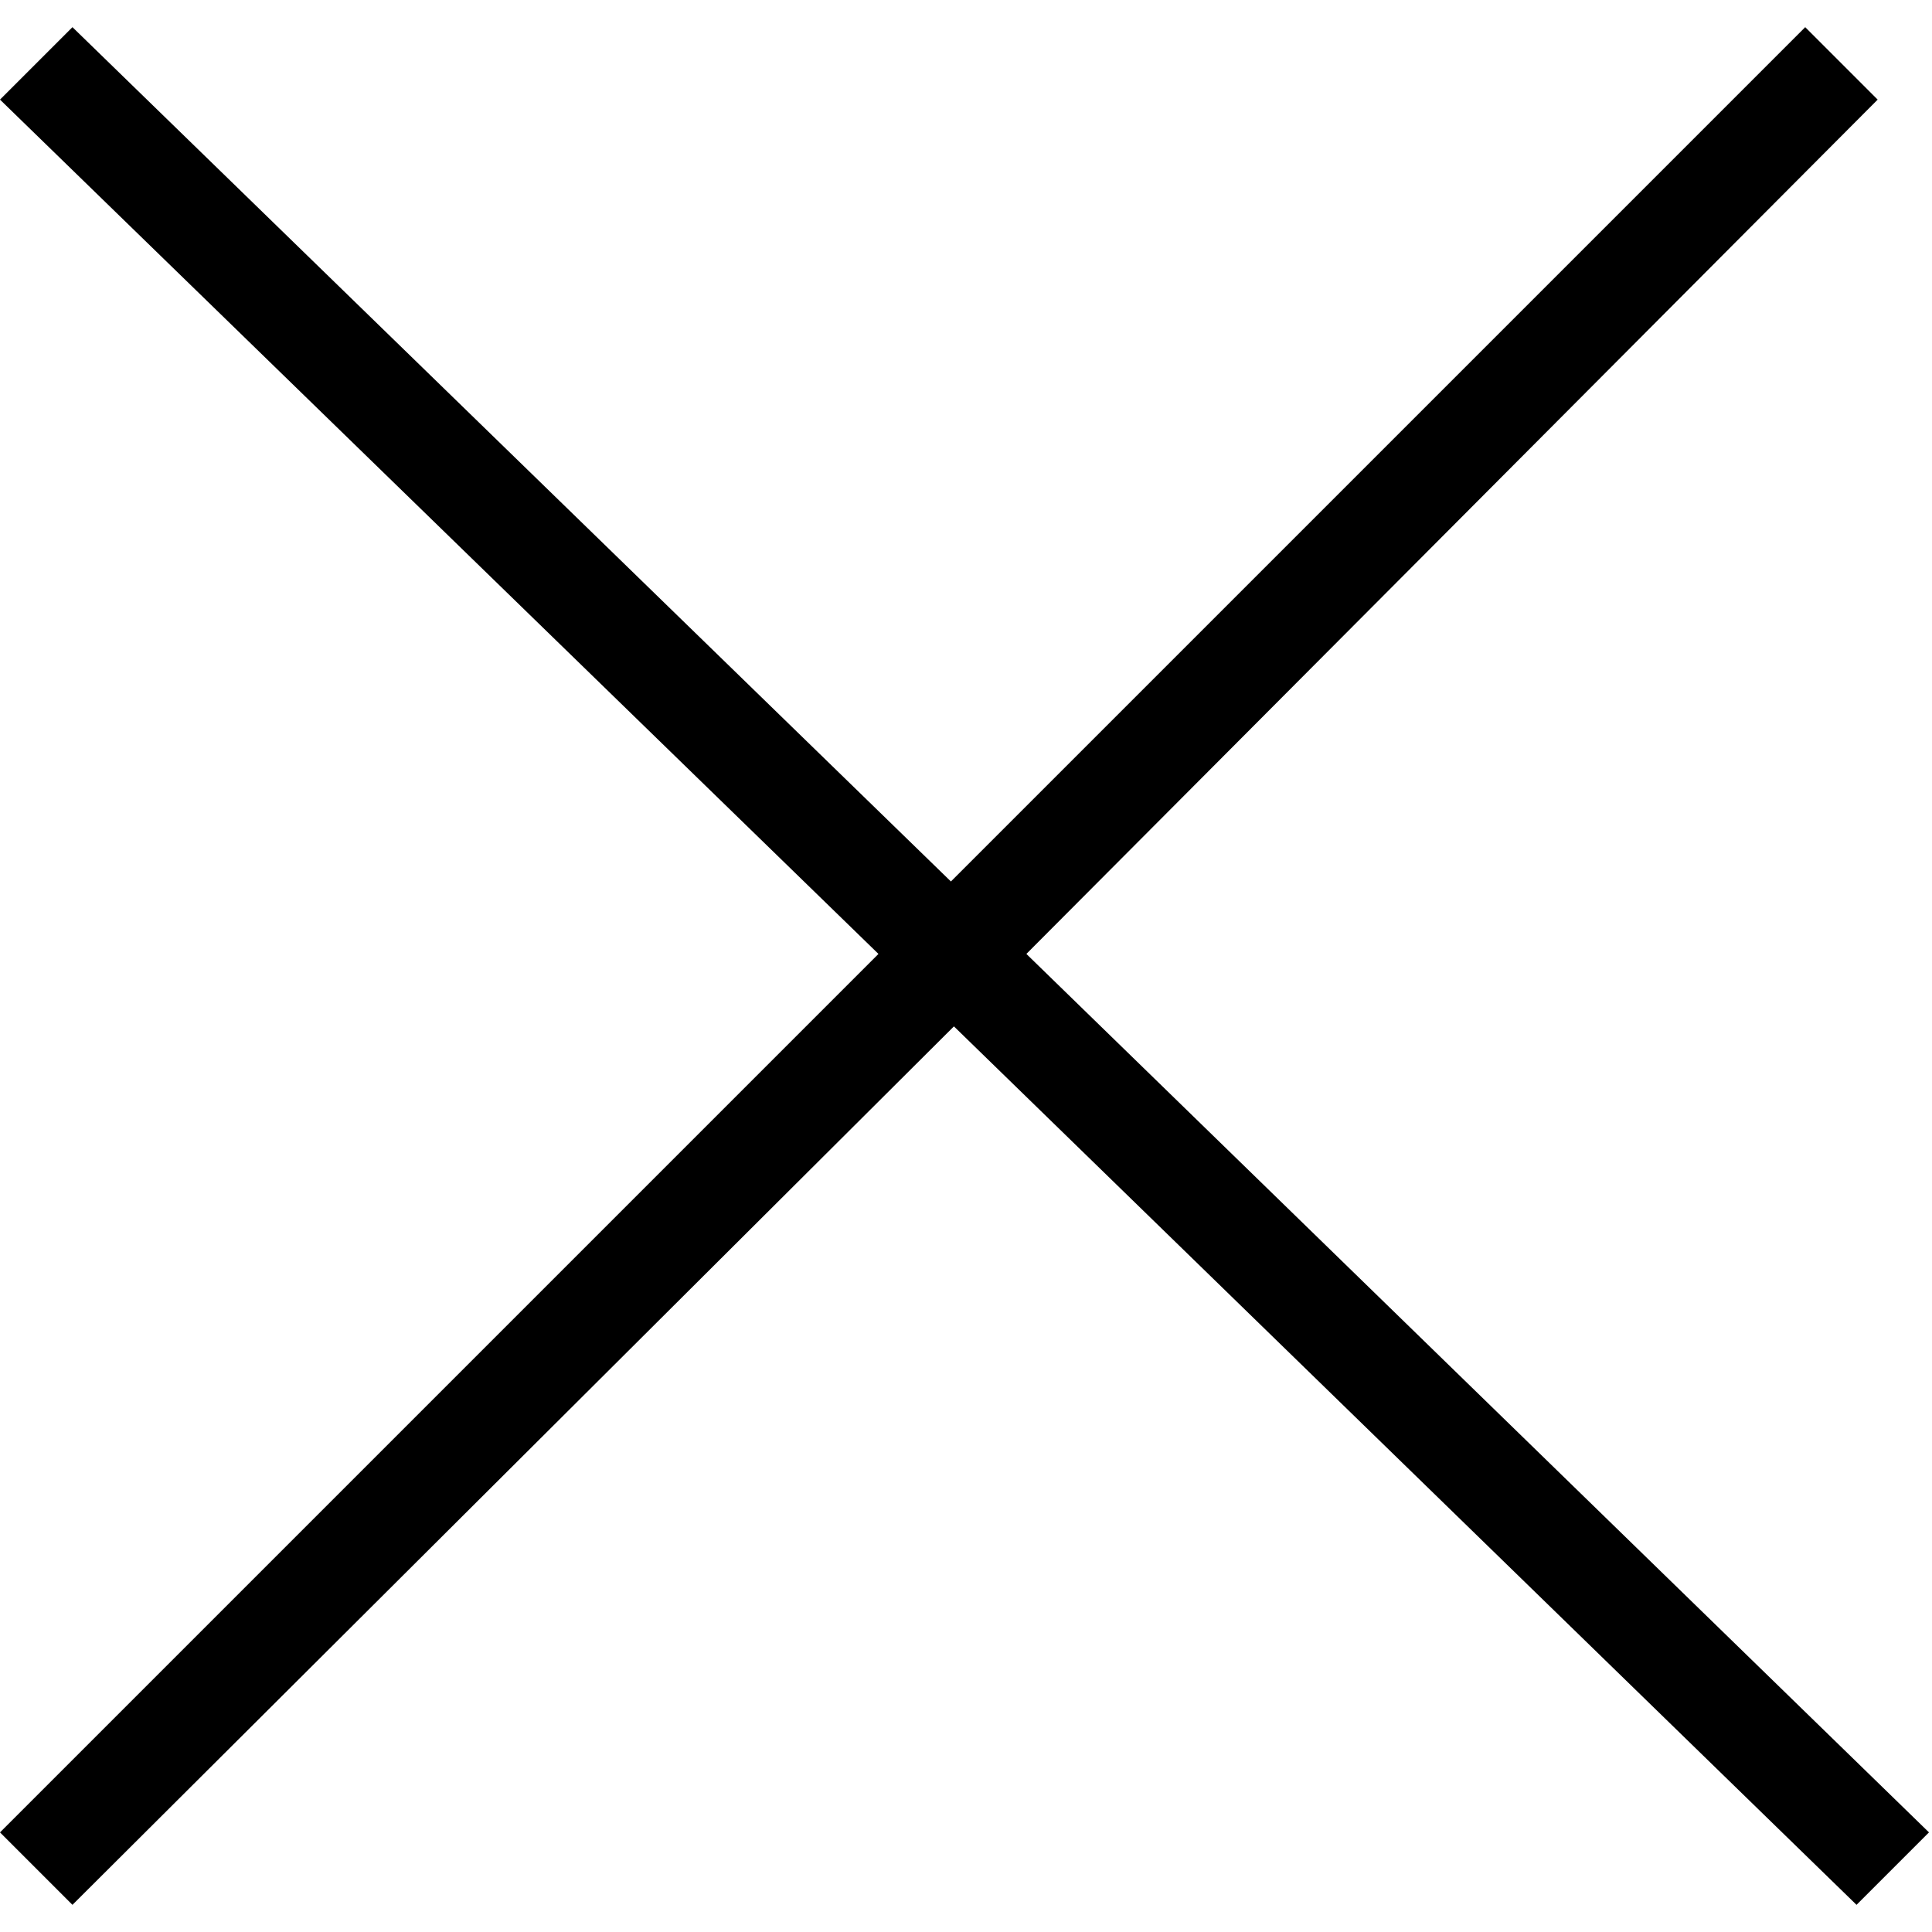 <?xml version="1.0" standalone="no"?><!DOCTYPE svg PUBLIC "-//W3C//DTD SVG 1.1//EN" "http://www.w3.org/Graphics/SVG/1.1/DTD/svg11.dtd"><svg t="1489896278770" class="icon" style="" viewBox="0 0 1024 1024" version="1.1" xmlns="http://www.w3.org/2000/svg" p-id="5256" xmlns:xlink="http://www.w3.org/1999/xlink" width="64" height="64"><defs><style type="text/css"></style></defs><path d="M1022.4 971.2 544 505.6 995.2 52.8 956.8 14.4 504 467.2 38.4 14.4 0 52.8 465.6 505.6 0 971.2 38.4 1009.6 505.6 544 984 1009.6Z" p-id="5257"></path></svg>